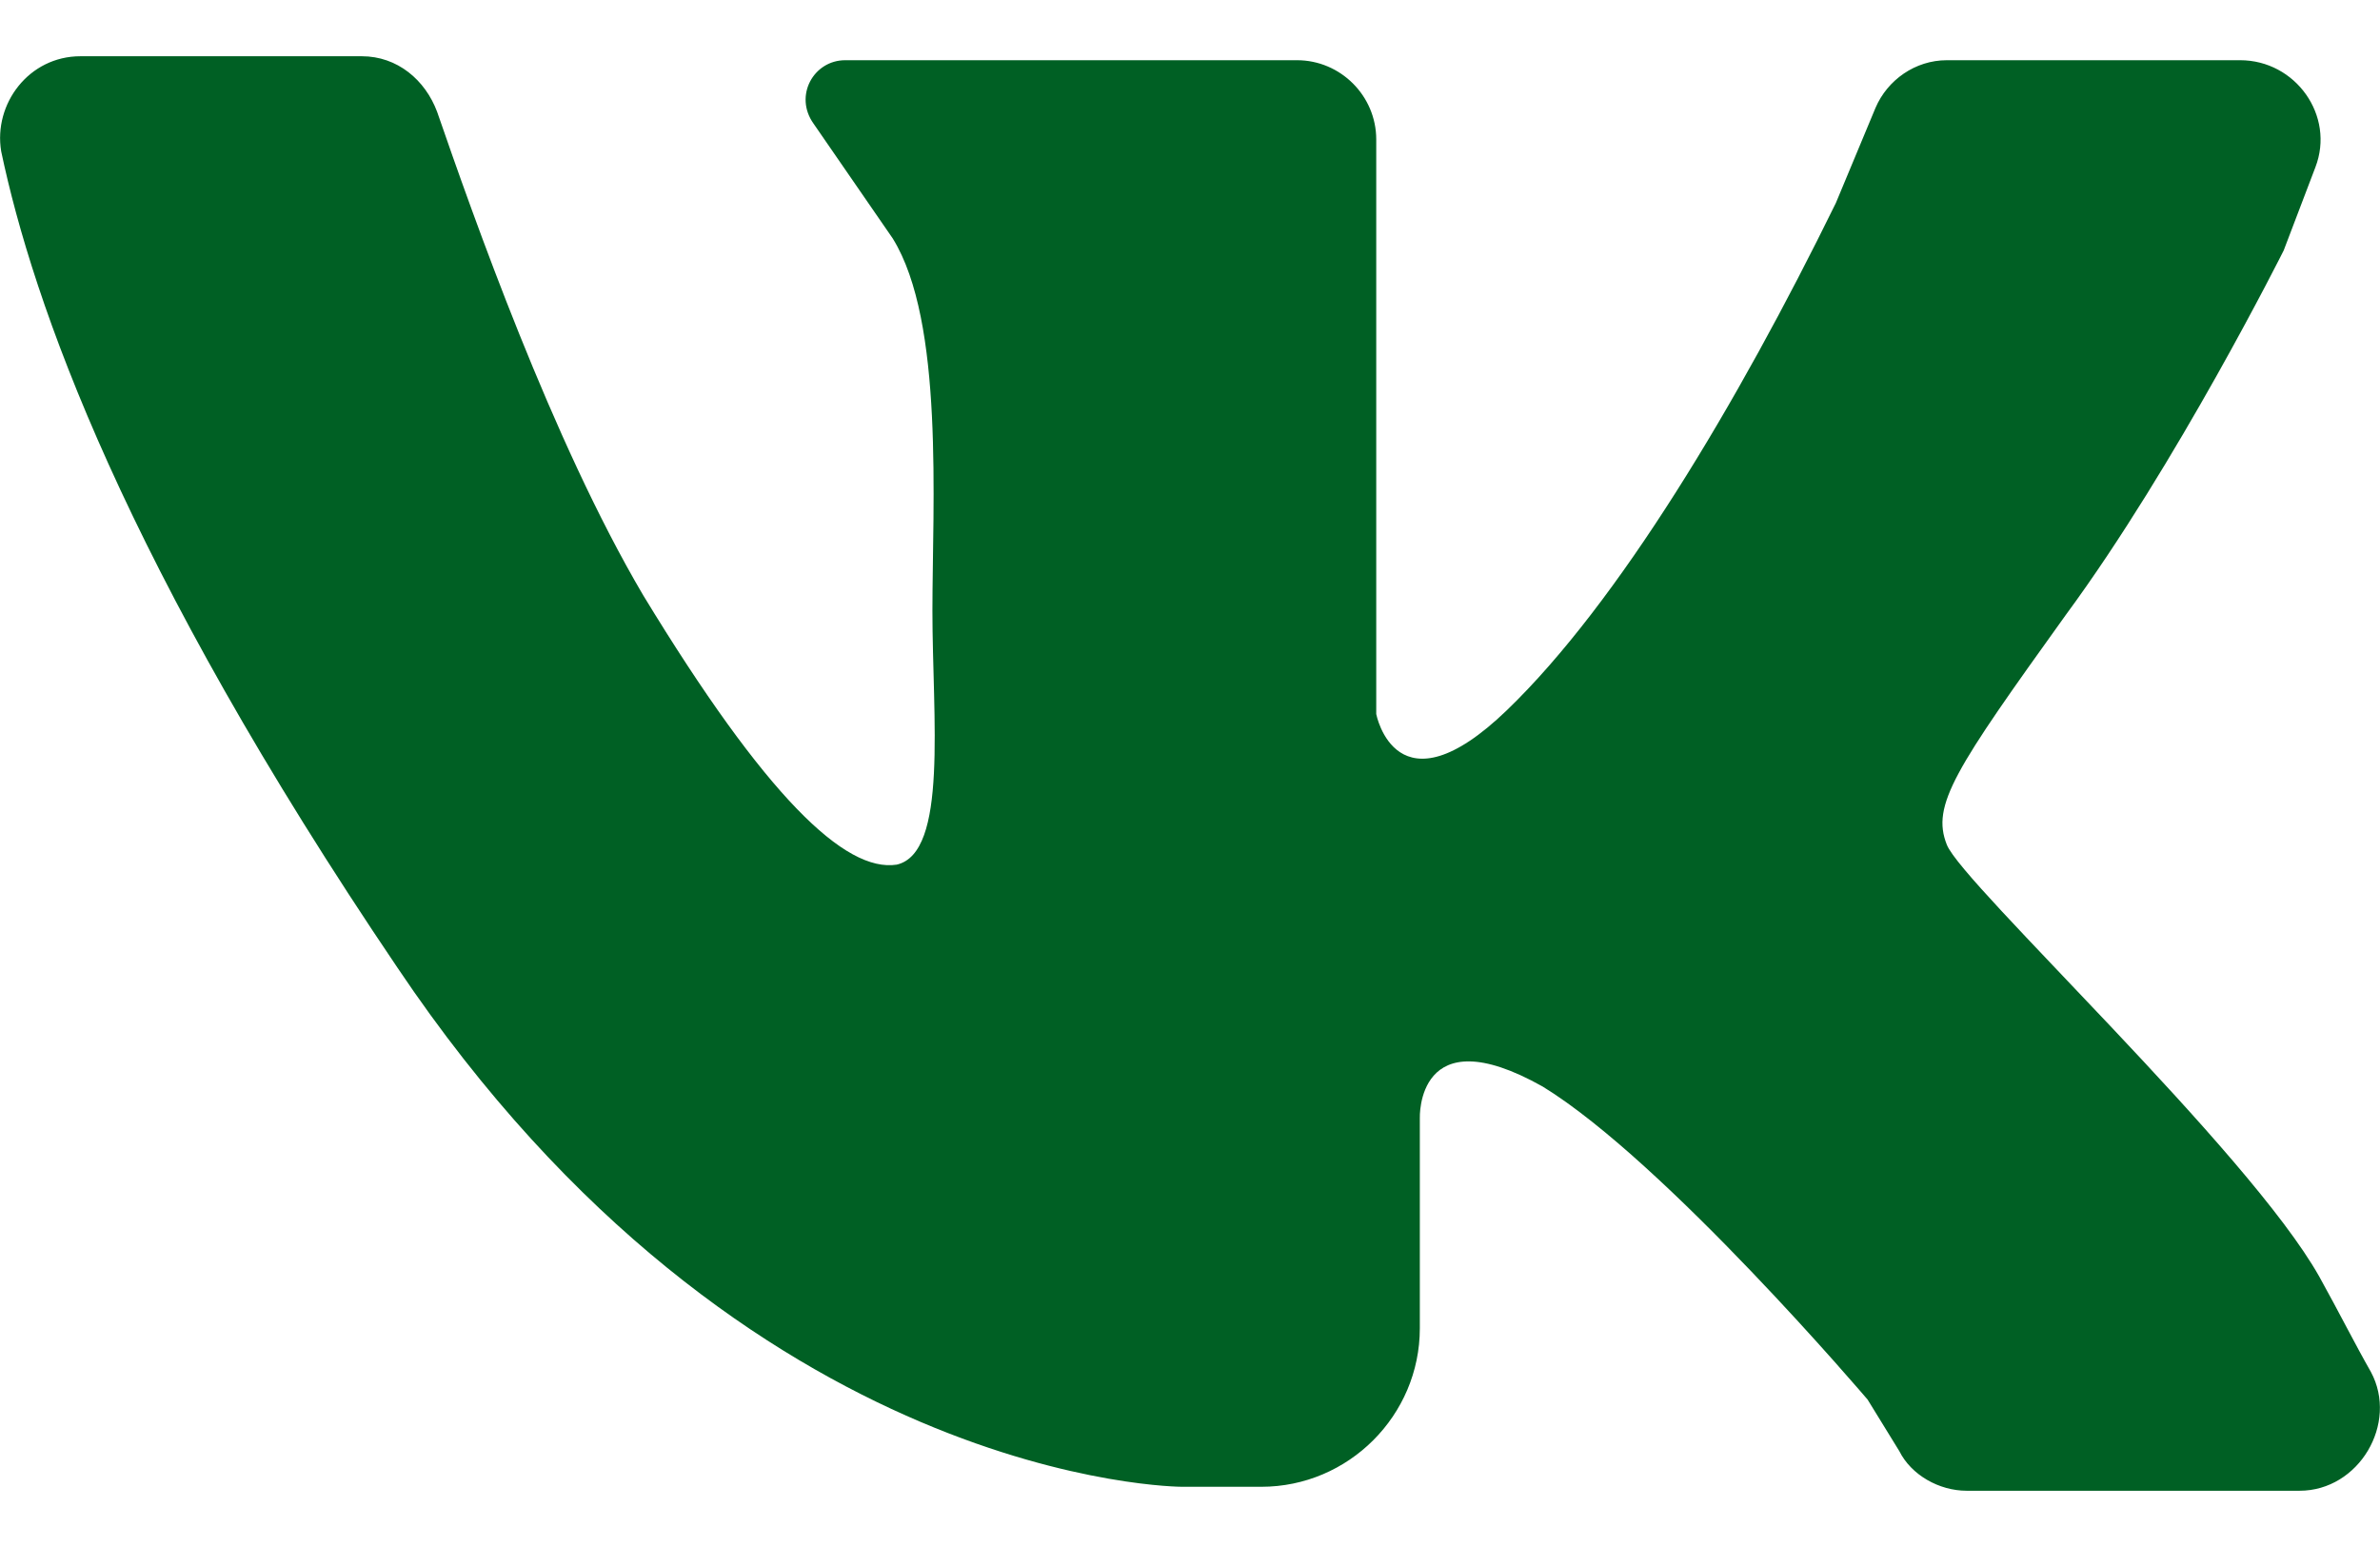 <?xml version="1.0" encoding="UTF-8" standalone="no" ?>
<!DOCTYPE svg PUBLIC "-//W3C//DTD SVG 1.1//EN" "http://www.w3.org/Graphics/SVG/1.1/DTD/svg11.dtd">
<svg xmlns="http://www.w3.org/2000/svg" xmlns:xlink="http://www.w3.org/1999/xlink" version="1.1" width="200" height="130" viewBox="100 135 200 130" xml:space="preserve">
<desc>Created with Fabric.js 3.6.2</desc>
<defs>
</defs>
<g transform="matrix(3.33 0 0 3.33 200 200)" id="Layer_11"  >
<path style="stroke: none; stroke-width: 1; stroke-dasharray: none; stroke-linecap: butt; stroke-dashoffset: 0; stroke-linejoin: miter; stroke-miterlimit: 4; fill: rgb(0,96,36); fill-rule: nonzero; opacity: 1;"  transform=" translate(-32, -32)" d="M 4 13.9 c 2.1 0 5.3 0 7.1 0 c 0.9 0 1.6 0.6 1.9 1.4 c 0.9 2.6 2.9 8.3 5.2 12.2 c 3.1 5.1 5.1 7 6.4 6.8 c 1.3 -0.3 0.9 -3.7 0.9 -6.4 s 0.3 -7.3 -1 -9.4 l -2 -2.9 c -0.5 -0.7 0 -1.6 0.8 -1.6 h 11.4 c 1.1 0 2 0.9 2 2 v 14.5 c 0 0 0.5 2.6 3.3 -0.1 c 2.8 -2.7 5.8 -7.7 8.3 -12.8 l 1 -2.4 c 0.3 -0.7 1 -1.2 1.8 -1.2 h 7.4 c 1.4 0 2.4 1.4 1.9 2.7 l -0.8 2.1 c 0 0 -2.7 5.4 -5.5 9.2 c -2.8 3.9 -3.4 4.8 -3 5.8 c 0.4 1 7.6 7.7 9.4 10.9 c 0.5 0.9 0.9 1.7 1.3 2.4 c 0.7 1.3 -0.3 3 -1.8 3 l -8.4 0 c -0.7 0 -1.4 -0.4 -1.7 -1 l -0.8 -1.3 c 0 0 -5.1 -6 -8.2 -7.9 c -3.2 -1.8 -3.1 0.8 -3.1 0.8 v 5.3 c 0 2.2 -1.8 4 -4 4 h -2 c 0 0 -11 0 -19.8 -13.1 C 5.1 26.7 2.8 20.1 2 16.3 C 1.8 15.1 2.7 13.9 4 13.9 z" stroke-linecap="round" />
</g>
</svg>